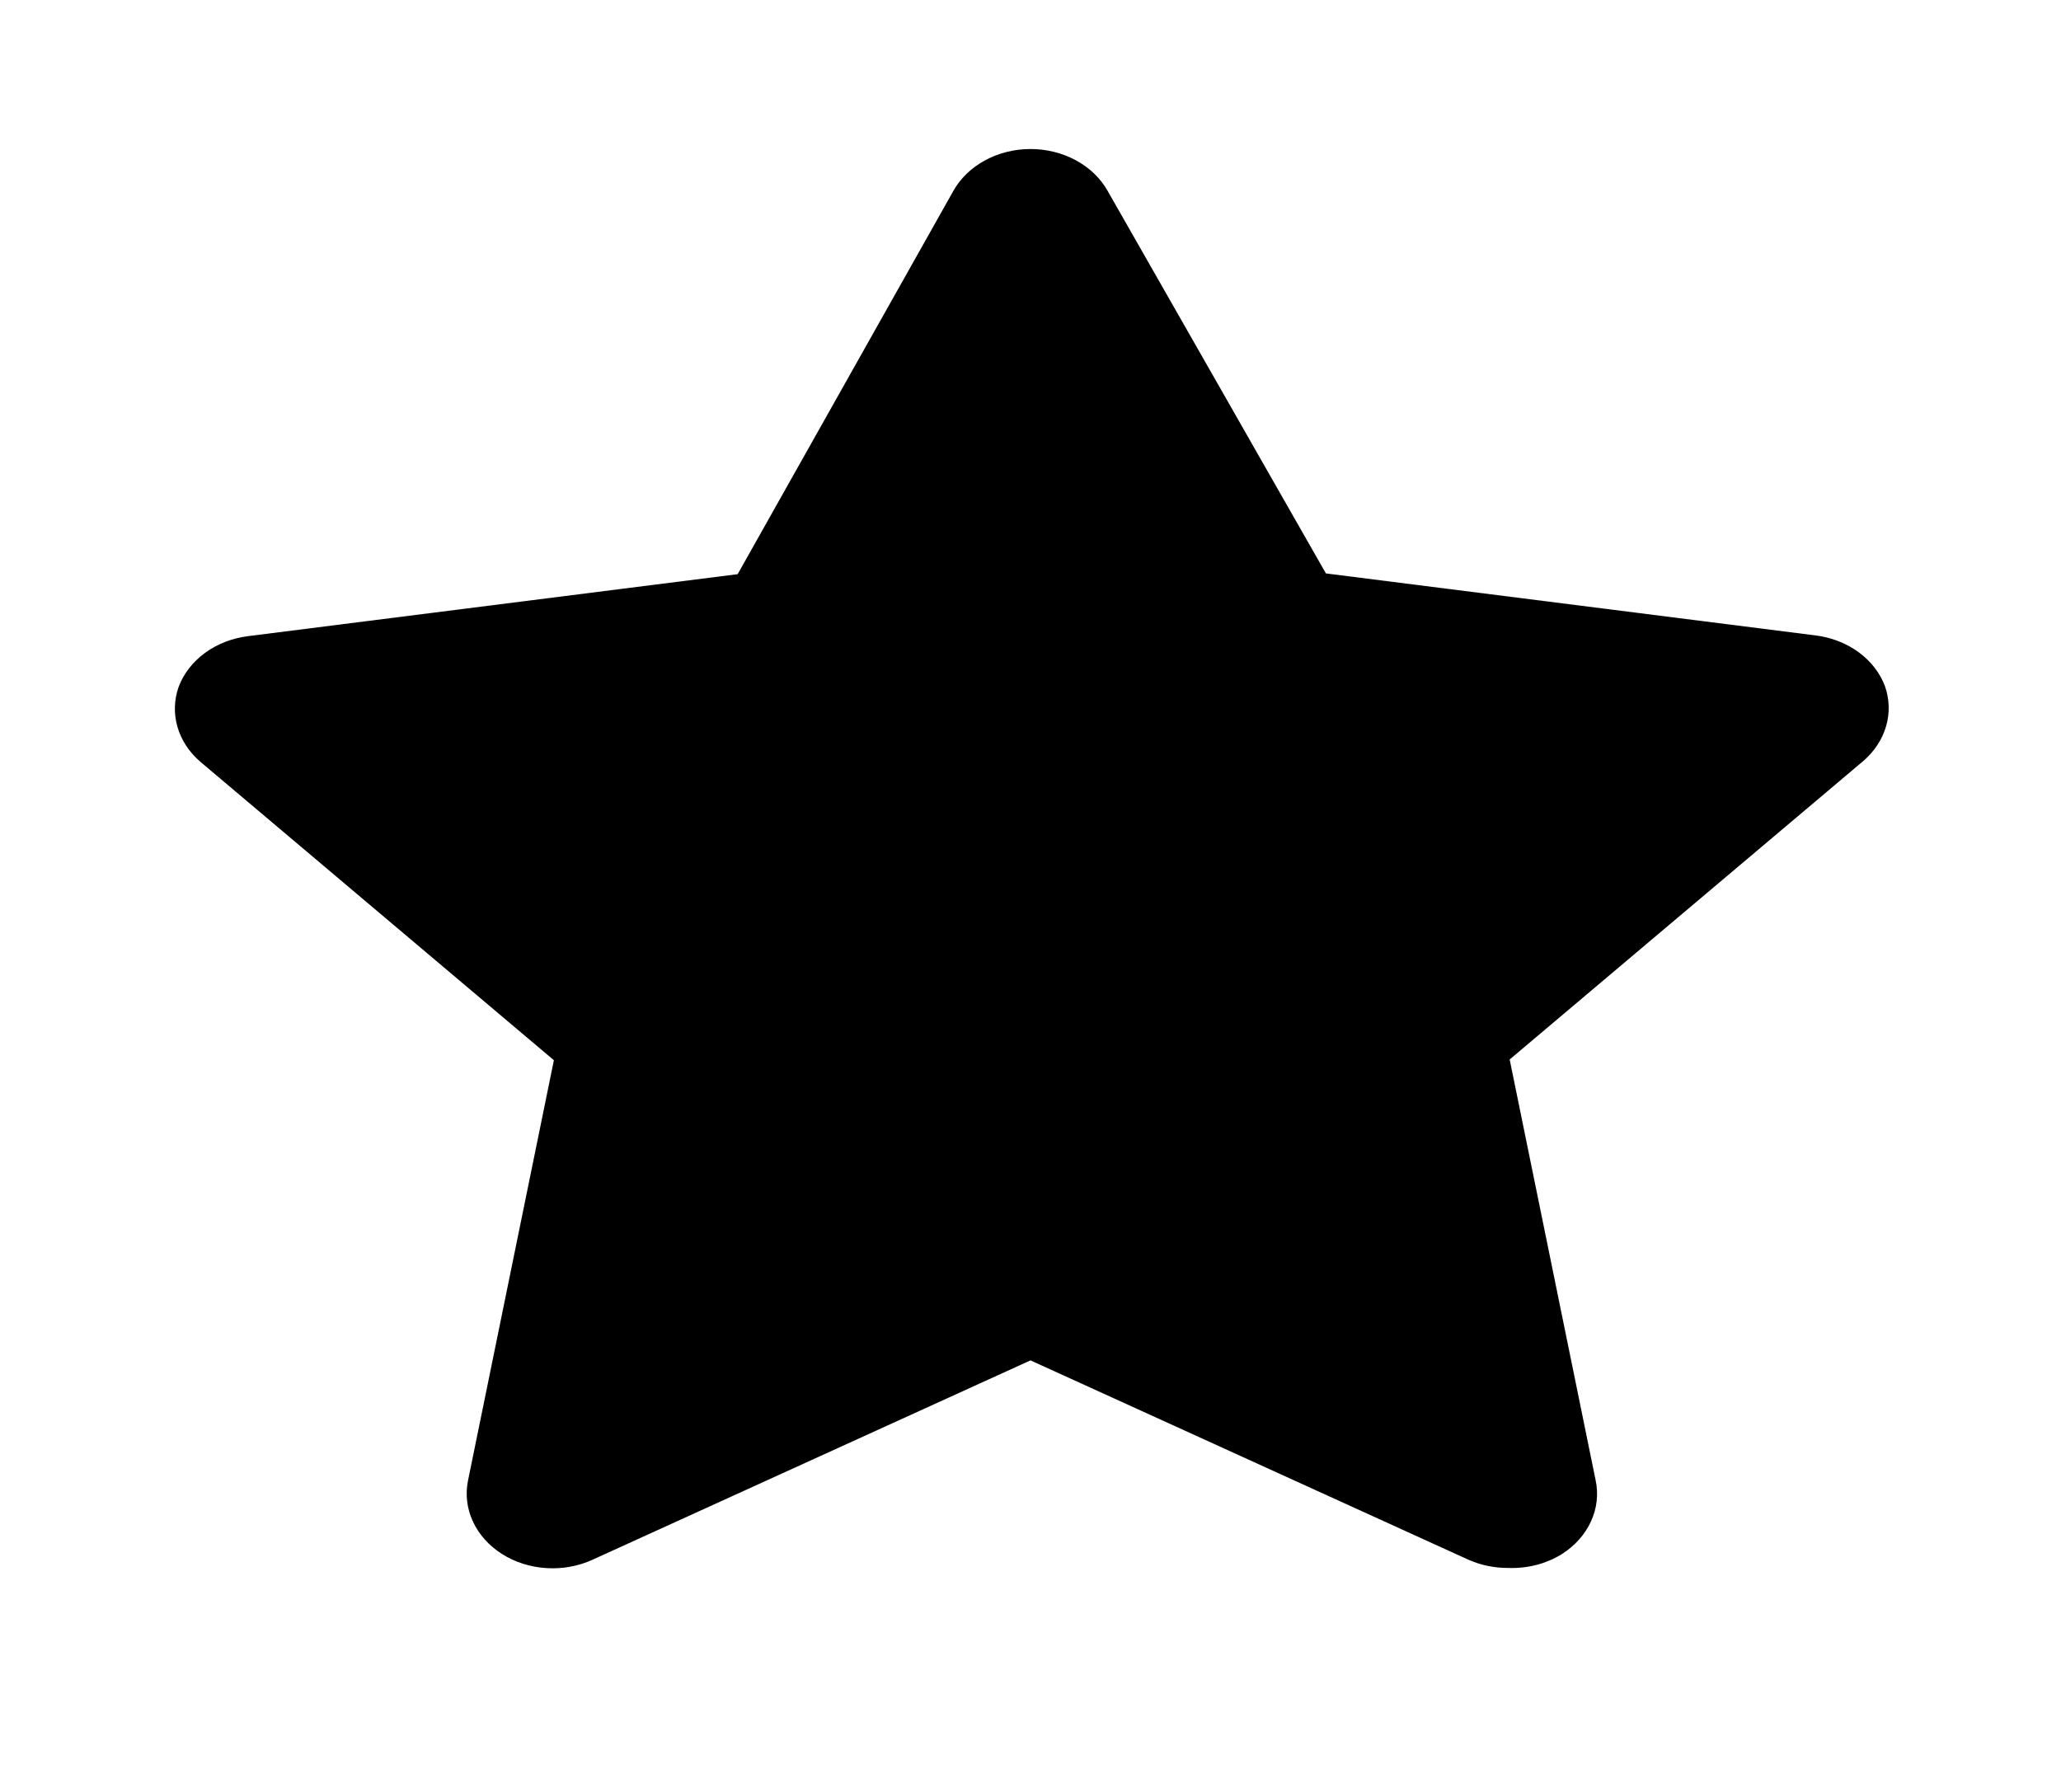 <svg width="115" height="100" viewBox="0 0 115 100" fill="none" xmlns="http://www.w3.org/2000/svg">
<path d="M84.142 87.5C83.375 87.503 82.62 87.346 81.938 87.042L57.5 75.917L33.062 87.042C32.269 87.405 31.374 87.567 30.48 87.509C29.586 87.452 28.728 87.178 28.005 86.718C27.281 86.257 26.72 85.63 26.386 84.907C26.052 84.183 25.958 83.393 26.114 82.625L30.906 59.167L11.165 42.5C10.549 41.966 10.112 41.295 9.901 40.561C9.69 39.827 9.712 39.057 9.967 38.334C10.244 37.593 10.755 36.935 11.441 36.434C12.127 35.933 12.961 35.61 13.848 35.5L41.16 32.042L53.188 10.667C53.58 9.962 54.193 9.368 54.955 8.953C55.718 8.537 56.6 8.316 57.5 8.316C58.4 8.316 59.282 8.537 60.045 8.953C60.807 9.368 61.42 9.962 61.812 10.667L73.983 32L101.296 35.459C102.183 35.568 103.016 35.892 103.702 36.392C104.388 36.893 104.899 37.551 105.177 38.292C105.431 39.015 105.454 39.786 105.243 40.52C105.032 41.254 104.595 41.924 103.979 42.459L84.237 59.125L89.029 82.584C89.2 83.365 89.111 84.172 88.771 84.91C88.431 85.649 87.856 86.287 87.112 86.75C86.245 87.279 85.2 87.543 84.142 87.5Z" fill="black"/>
</svg>
